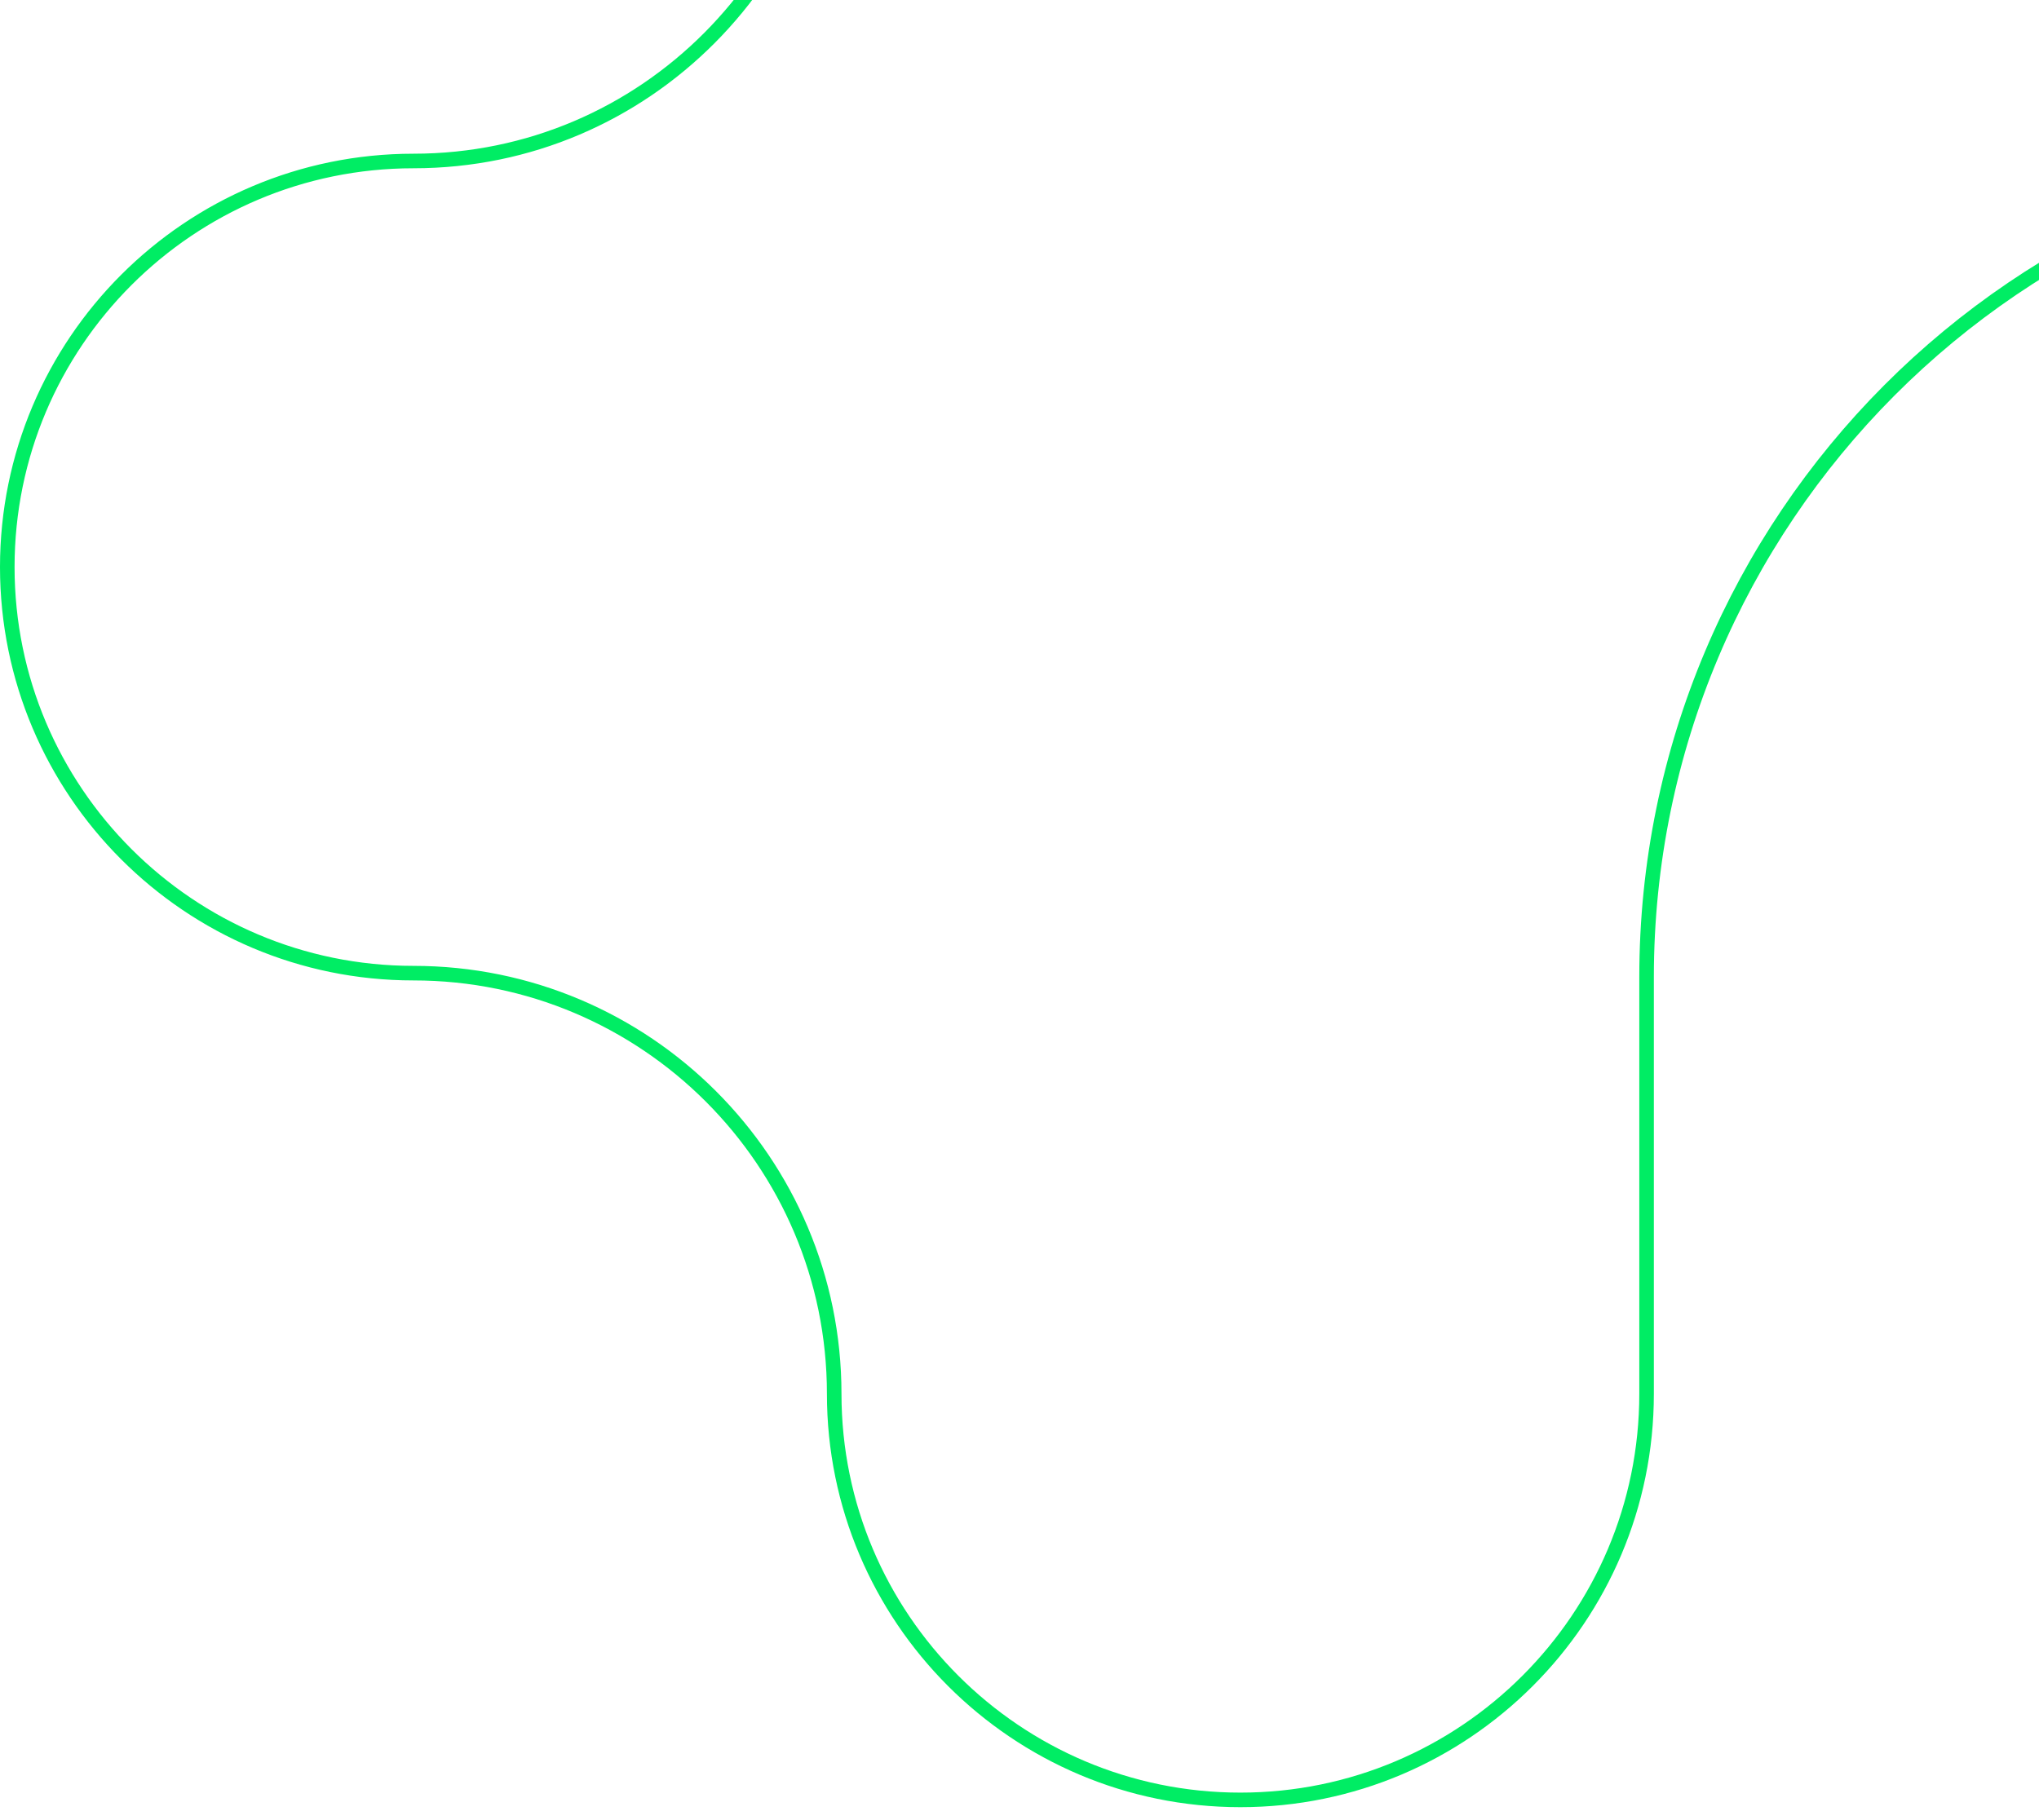 <svg width="140" height="125" viewBox="0 0 140 125" fill="none" xmlns="http://www.w3.org/2000/svg">
<path d="M85.167 -102.5C100.561 -102.5 113.056 -90.006 113.056 -74.611C113.056 -58.665 125.998 -45.723 141.944 -45.723H198.723C214.117 -45.722 226.611 -33.227 226.611 -17.833C226.611 -2.439 214.117 10.055 198.723 10.056H170.106C138.488 10.056 113.056 35.717 113.056 67.106V95.722C113.056 111.116 100.561 123.611 85.167 123.611C69.772 123.611 57.277 111.116 57.277 95.722C57.277 79.775 44.335 66.833 28.389 66.833C12.994 66.833 0.5 54.339 0.5 38.944C0.5 23.55 12.994 11.056 28.389 11.056C44.342 11.056 57.046 -1.892 57.277 -17.826V-74.611C57.278 -90.006 69.772 -102.5 85.167 -102.5Z" stroke="#00ED64"/>
</svg>
